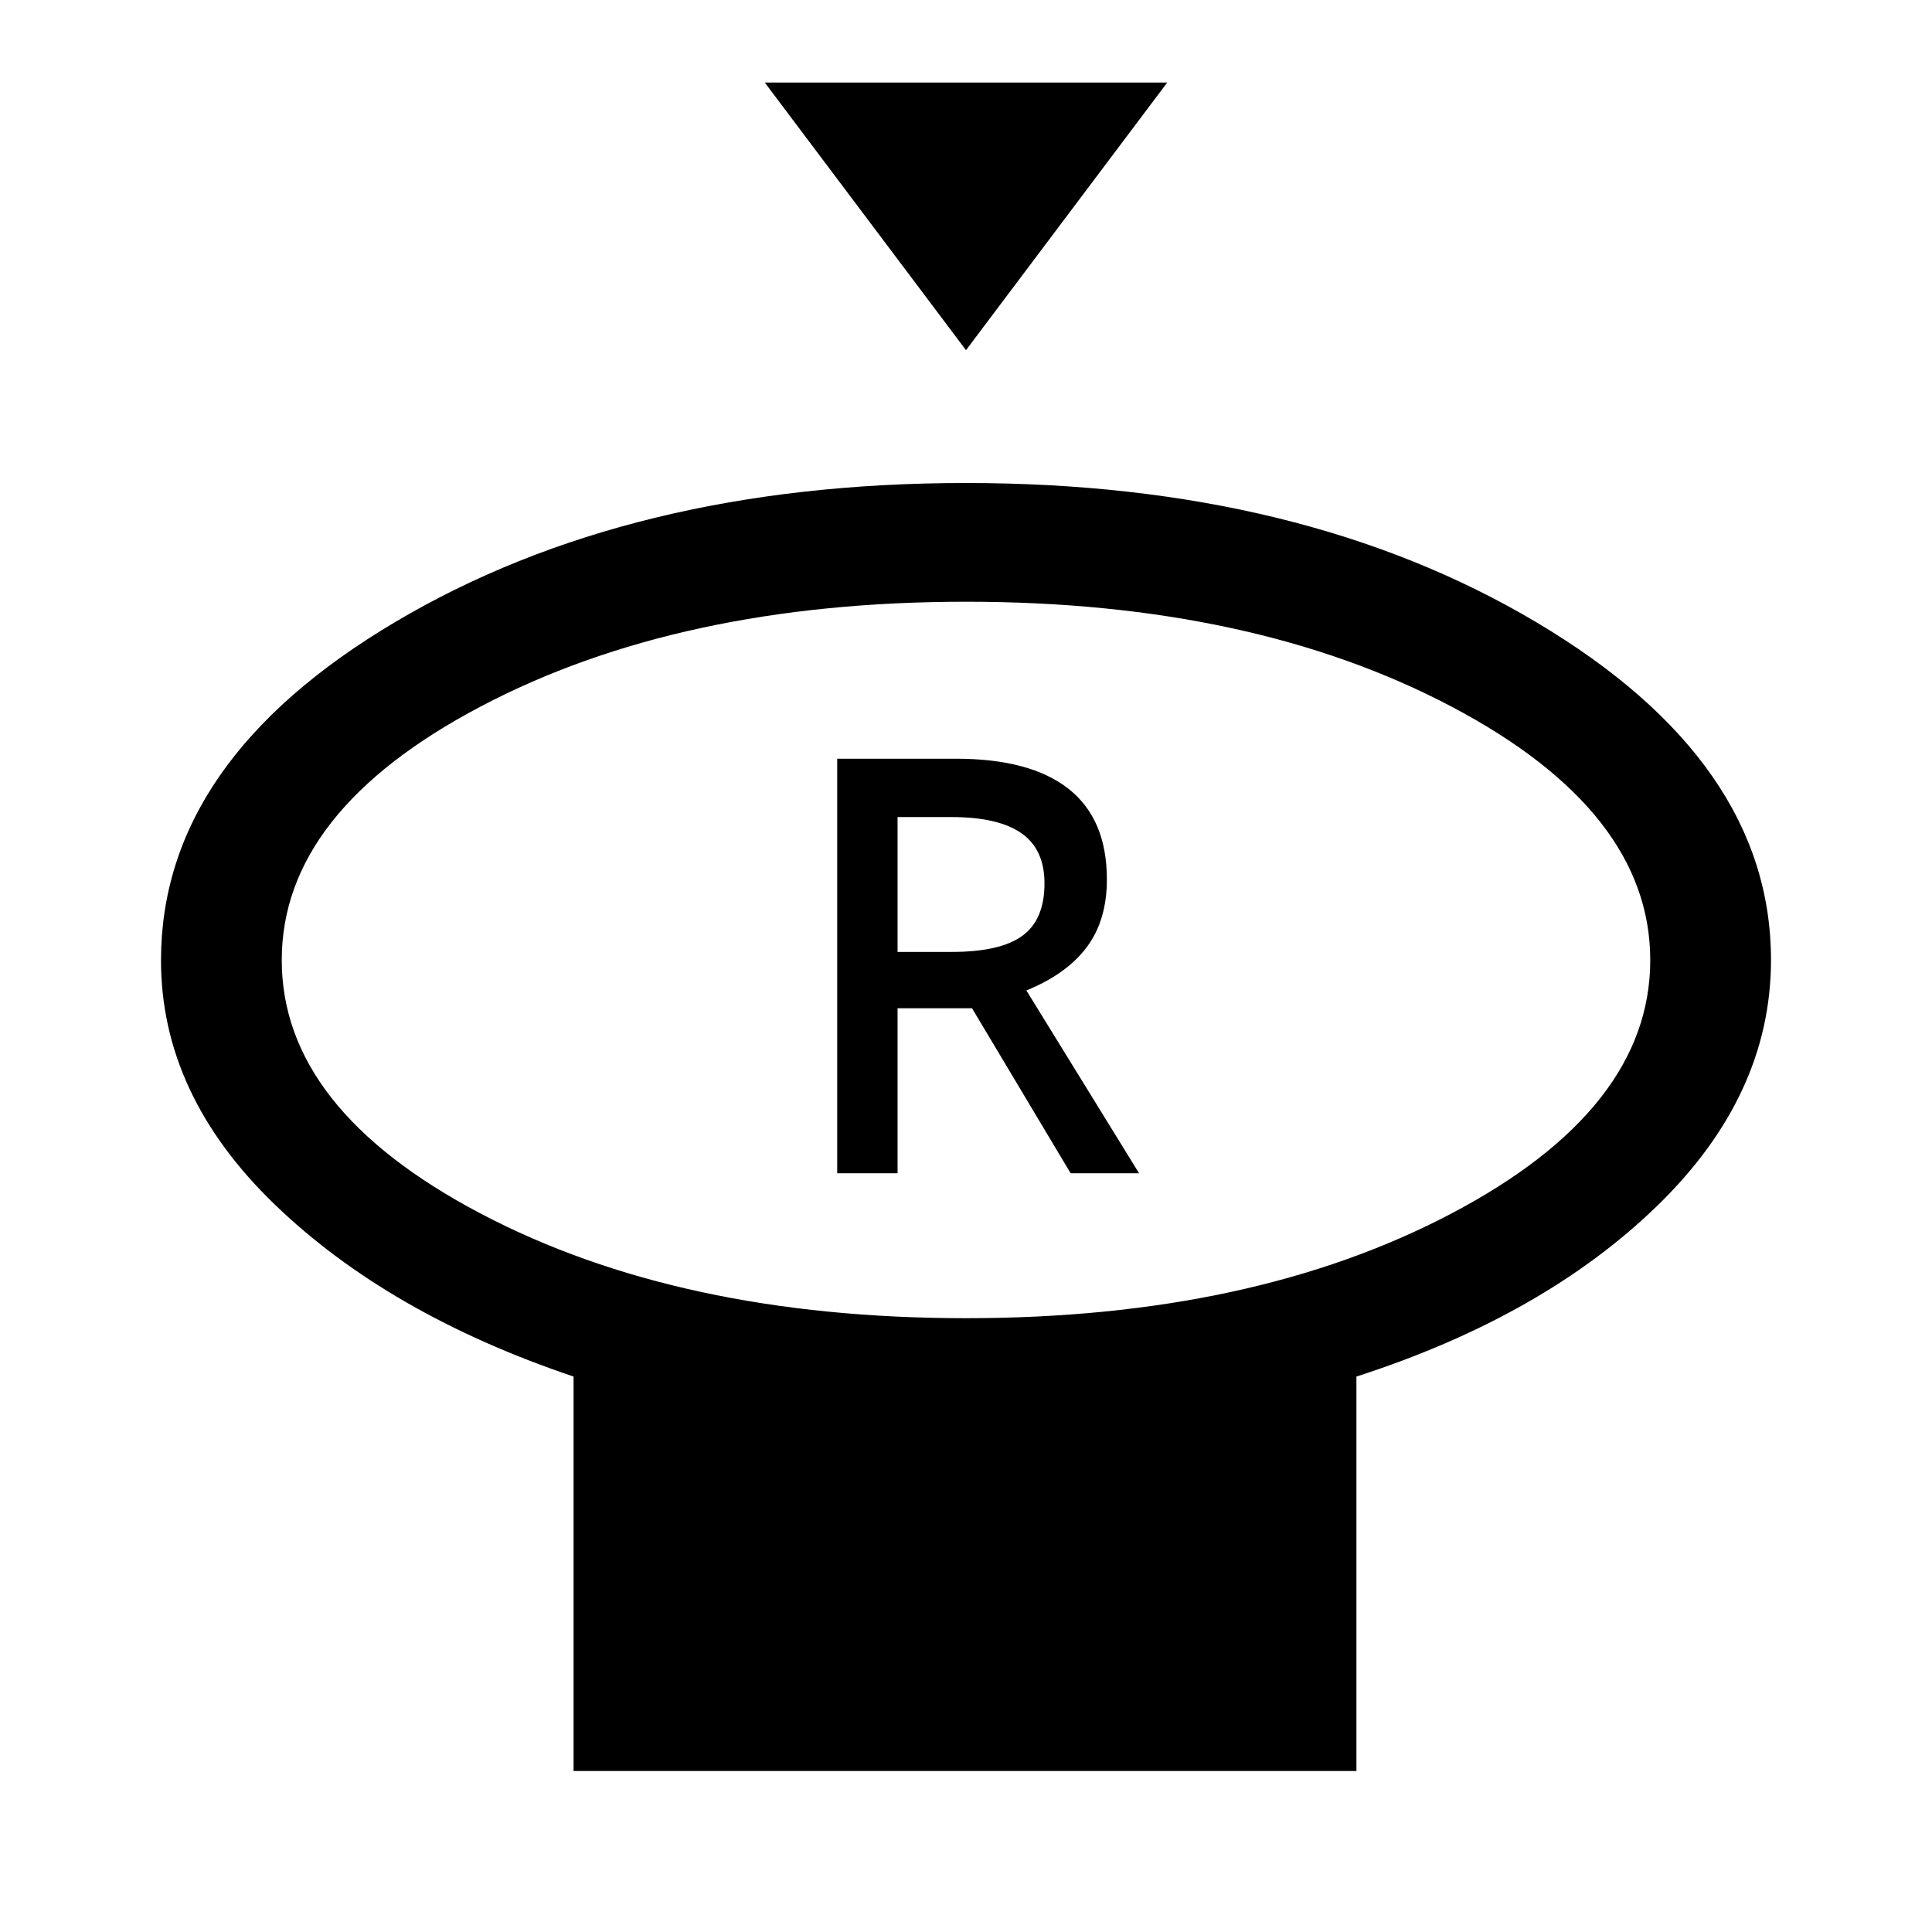 <svg xmlns="http://www.w3.org/2000/svg" width="48" height="48" viewBox="0 -960 960 960"><path d="M480-786 380-919h200L480-786Zm0 481q142.38 0 241.19-52T820-482.92q0-73.92-98.81-126T480-661q-142.37 0-241.19 52.08-98.81 52.08-98.81 126T238.81-357q98.82 52 241.19 52Zm194 29v196H285v-196q-92-31-148.5-85.51Q80-416.02 80-482.8 80-582 196.5-651 313-720 480-720t283.5 69.25Q880-581.51 880-483q0 67.24-56.5 122.12Q767-306 674-276ZM480-483Zm-64 106h30v-82h37l49 82h34l-56-90.85q20-8.15 30-21.51 10-13.37 10-33.64 0-30-19-45t-56-15h-59v206Zm30-110v-67h27q23 0 34.5 8t11.5 24.94Q519-503 508-495t-35 8h-27Z"/></svg>